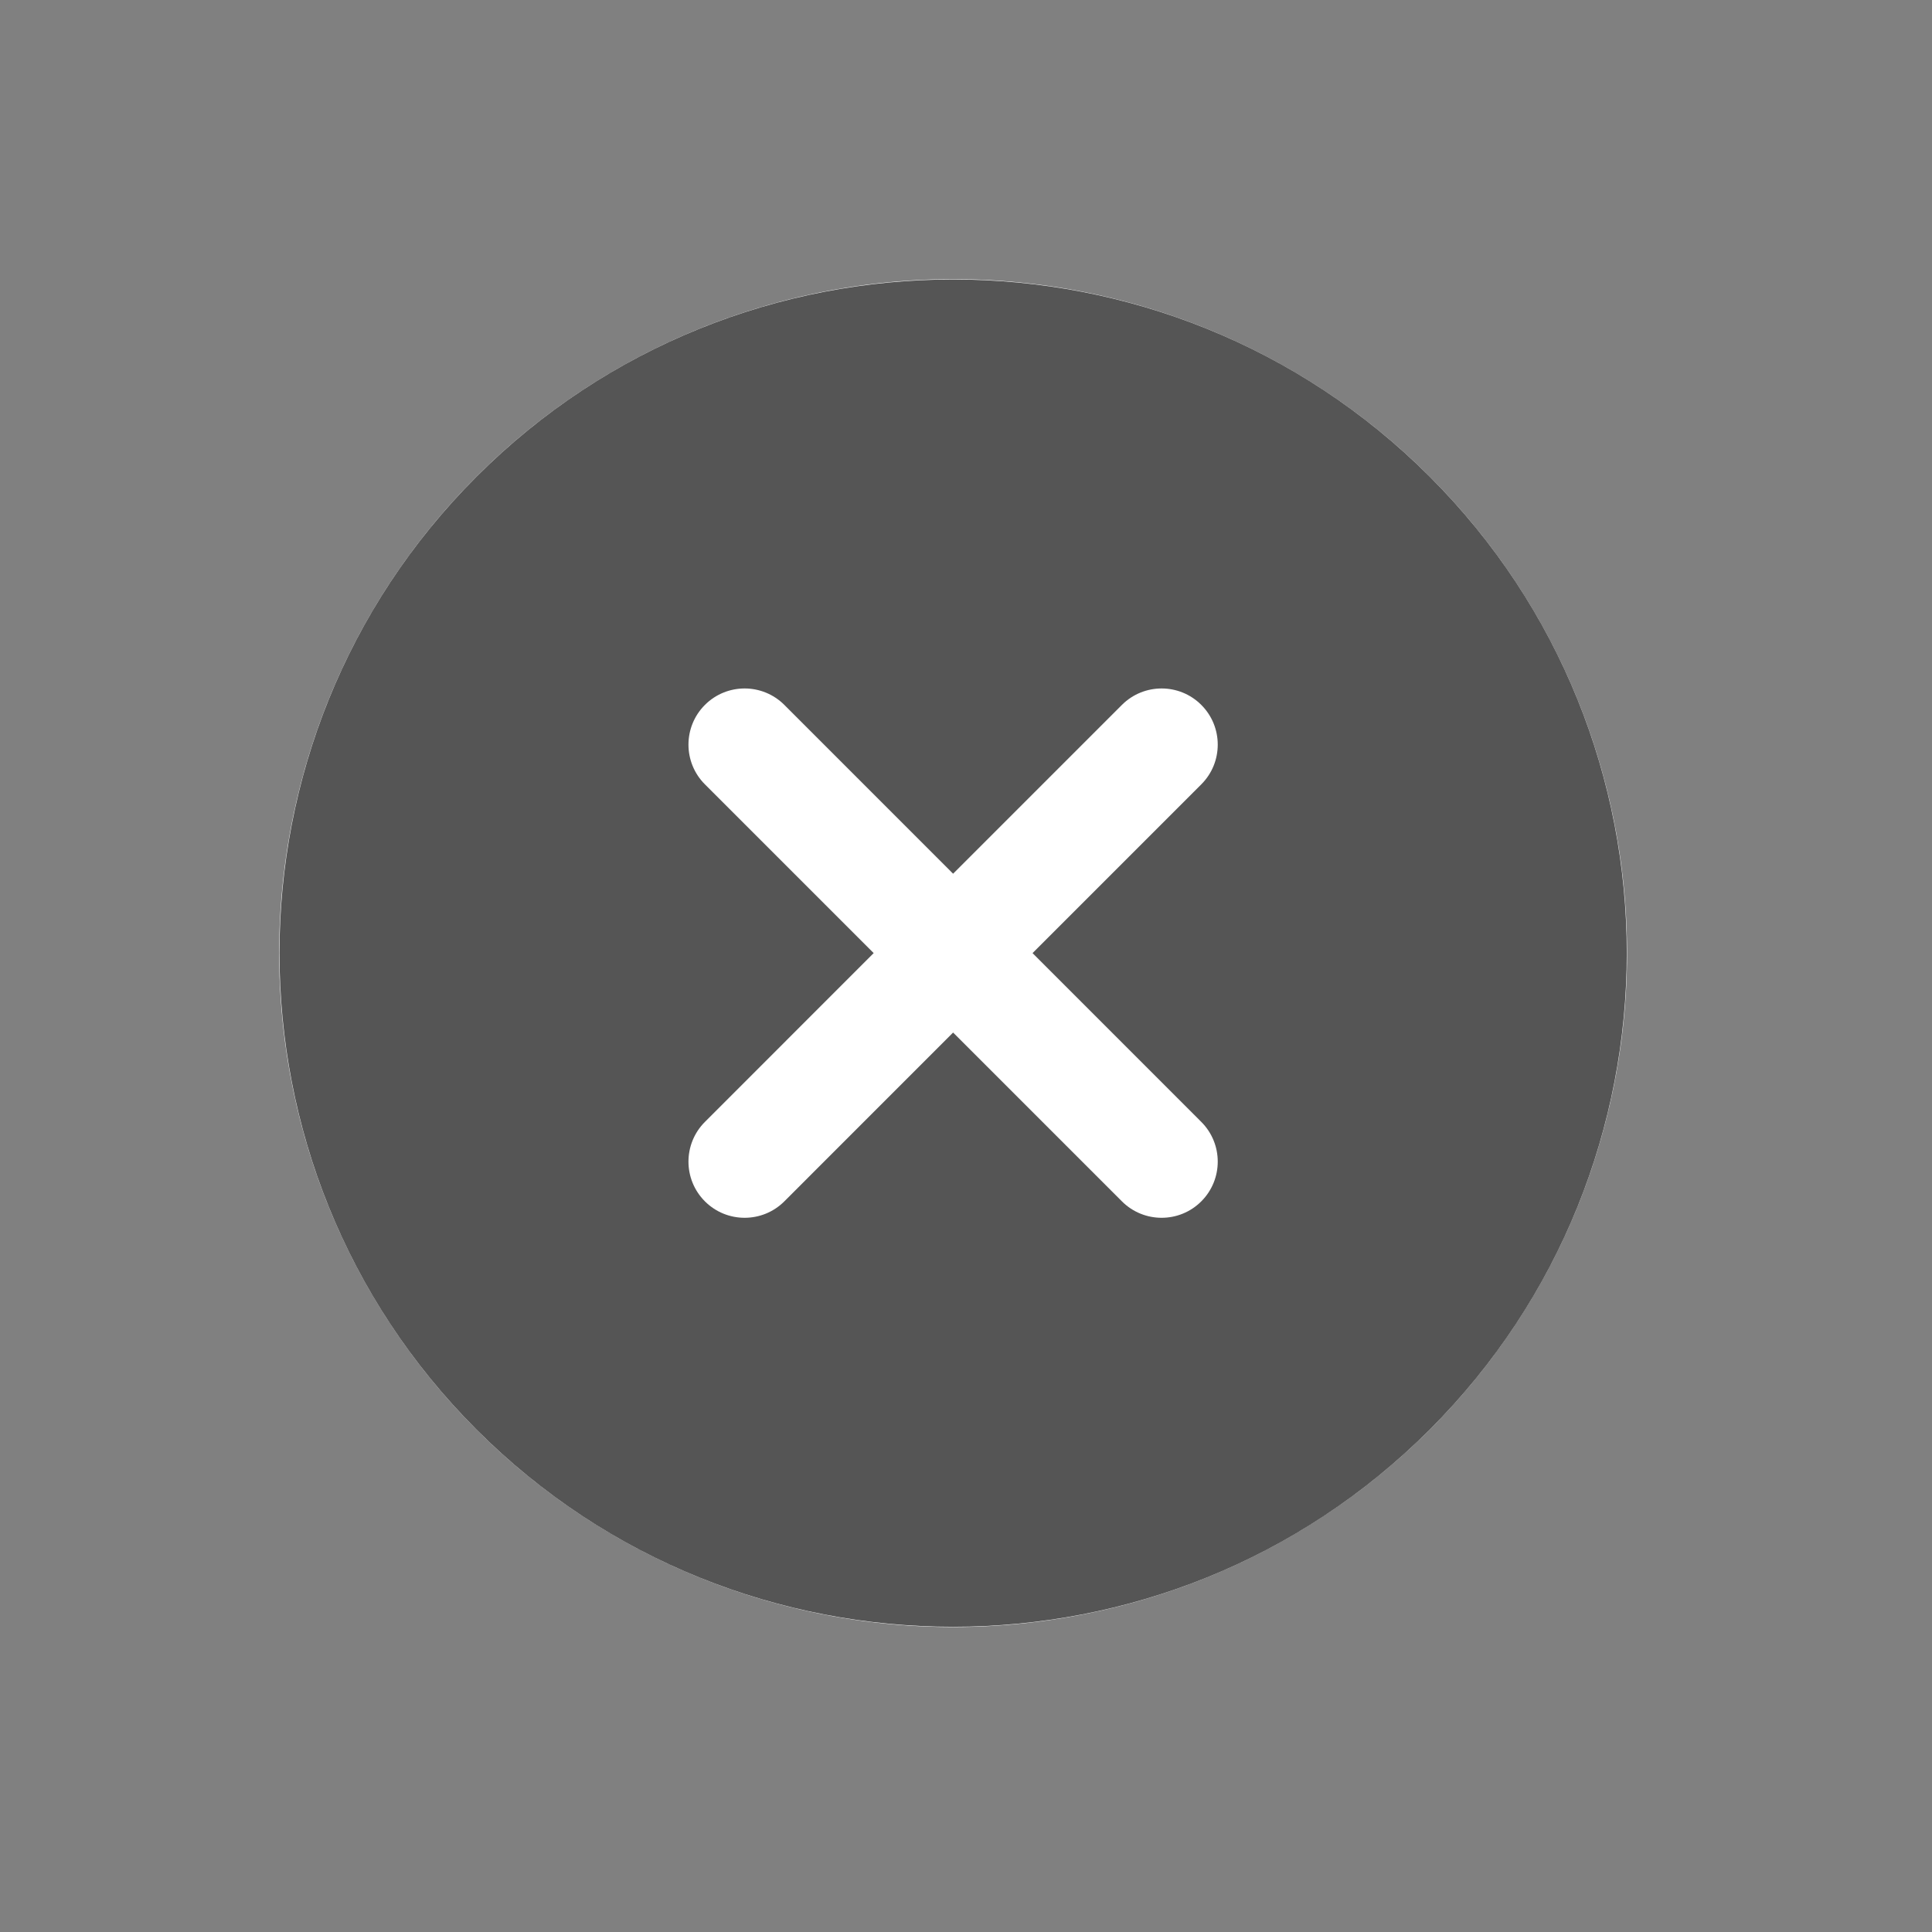 <svg width="43" height="43" viewBox="0 0 43 43" fill="none" xmlns="http://www.w3.org/2000/svg">
<rect x="0" y="0" width="43" height="43" fill="#808080" stroke="none"/>
<circle cx="21.213" cy="21.213" r="15" transform="rotate(-45 21.213 21.213)" fill="white"/>
<path d="M10.607 10.607C4.758 16.456 4.758 25.971 10.607 31.82C16.455 37.669 25.971 37.669 31.82 31.82C37.669 25.971 37.669 16.456 31.82 10.607C25.971 4.758 16.455 4.758 10.607 10.607ZM26.737 17.457L22.981 21.213L26.737 24.97C27.225 25.458 27.225 26.25 26.737 26.738C26.25 27.226 25.458 27.226 24.97 26.738L21.213 22.981L17.457 26.738C16.969 27.226 16.177 27.226 15.689 26.738C15.201 26.25 15.201 25.458 15.689 24.97L19.445 21.213L15.689 17.457C15.201 16.969 15.201 16.177 15.689 15.689C16.177 15.201 16.969 15.201 17.457 15.689L21.213 19.446L24.97 15.689C25.458 15.201 26.25 15.201 26.737 15.689C27.225 16.177 27.225 16.969 26.737 17.457Z" fill="#555555"/>
</svg>
